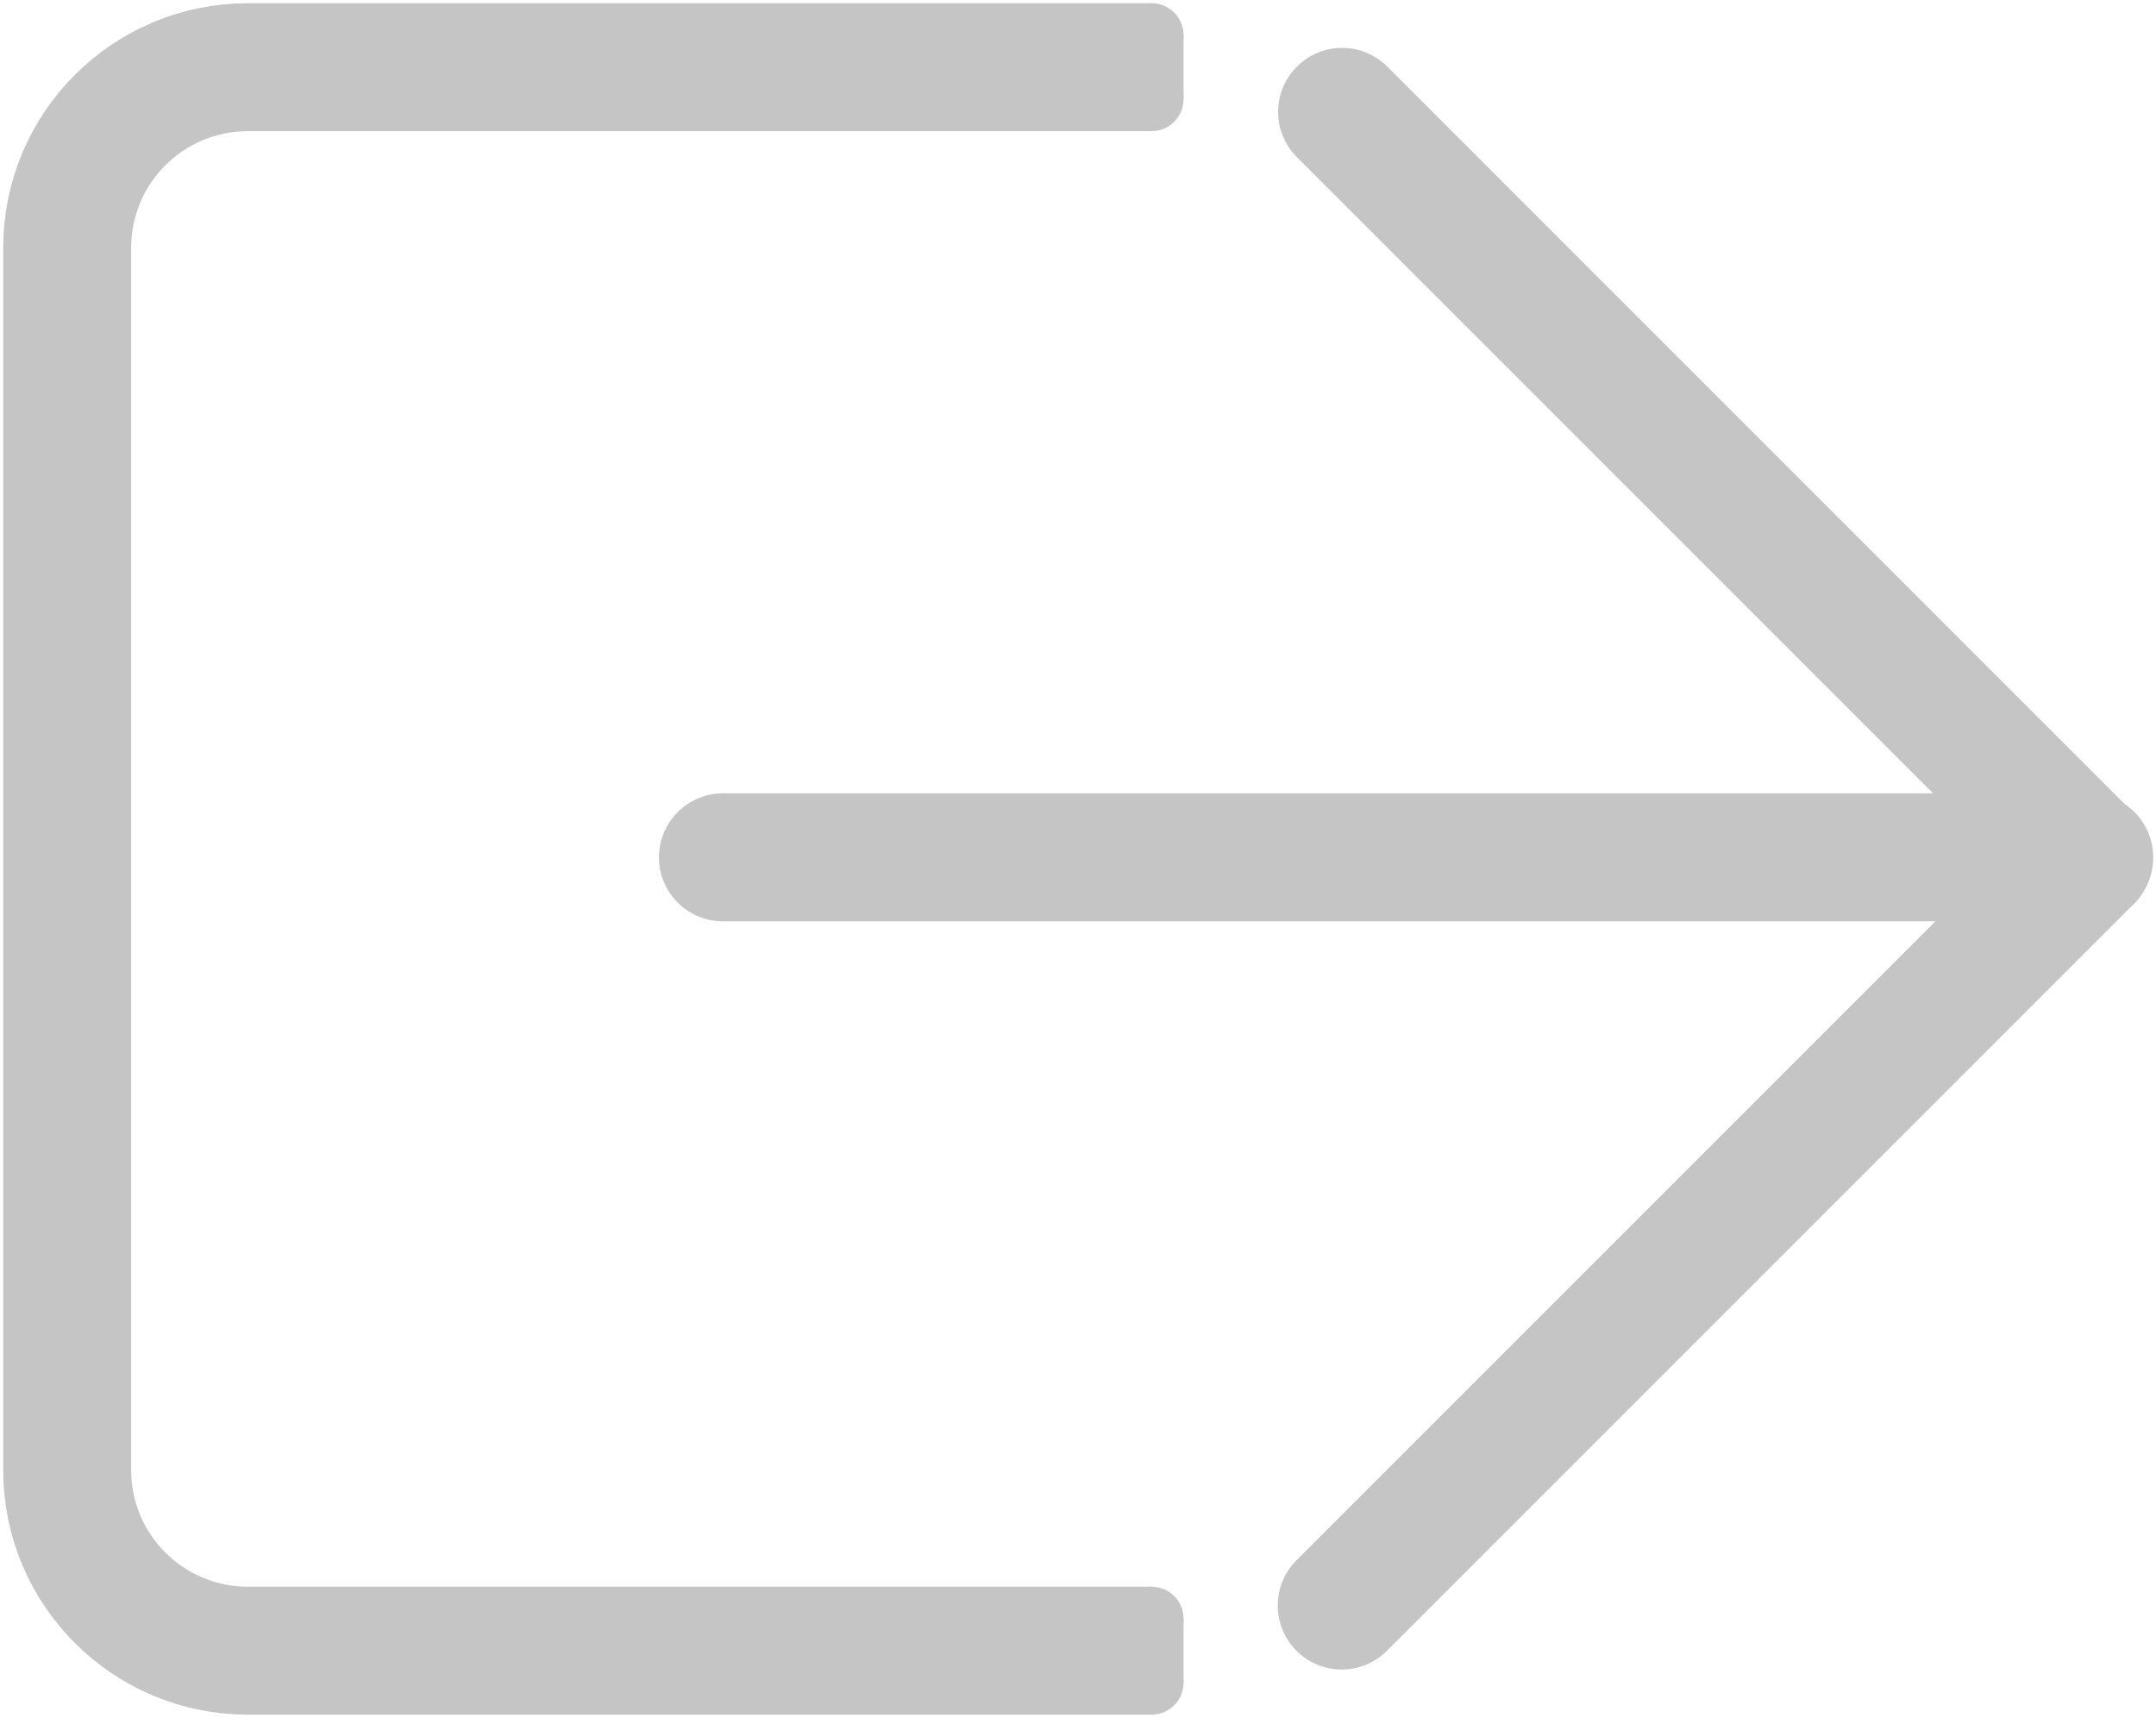 <svg width="674" height="537" 
  xmlns="http://www.w3.org/2000/svg" 
  xmlns:xlink="http://www.w3.org/1999/xlink" overflow="hidden">
  <defs>
    <clipPath id="clip0">
      <path d="M290 64 964 64 964 601 290 601Z" fill-rule="evenodd" clip-rule="evenodd"/>
    </clipPath>
  </defs>
  <g clip-path="url(#clip0)" transform="translate(-290 -64)">
    <path d="M650 580 367.501 580C336.296 580 311 554.727 311 523.552L311 141.449C311 110.273 336.296 85 367.501 85L650 85" stroke="#C5C5C5" stroke-width="40" stroke-miterlimit="8" fill="none" fill-rule="evenodd"/>
    <path fill="#C5C5C5" d="M660 95C660 100.523 655.523 105 650 105 644.477 105 640 100.523 640 95 640 89.477 644.477 85 650 85 655.523 85 660 89.477 660 95Z" fill-rule="evenodd"/>
    <path fill="#C5C5C5" d="M660 75C660 80.523 655.523 85 650 85 644.477 85 640 80.523 640 75 640 69.477 644.477 65 650 65 655.523 65 660 69.477 660 75Z" fill-rule="evenodd"/>
    <rect fill="#C5C5C5" x="640" y="75" width="20" height="20"/>
    <path fill="#C5C5C5" d="M660 590C660 595.523 655.523 600 650 600 644.477 600 640 595.523 640 590 640 584.477 644.477 580 650 580 655.523 580 660 584.477 660 590Z" fill-rule="evenodd"/>
    <path fill="#C5C5C5" d="M660 570C660 575.523 655.523 580 650 580 644.477 580 640 575.523 640 570 640 564.477 644.477 560 650 560 655.523 560 660 564.477 660 570Z" fill-rule="evenodd"/>
    <rect fill="#C5C5C5" x="640" y="570" width="20" height="20"/>
    <path d="M709.435 565.891 942.839 332.487" stroke="#C5C5C5" stroke-width="40" stroke-linecap="round" stroke-miterlimit="8" fill="none" fill-rule="evenodd"/>
    <path d="M709.556 98.961 942.961 332.366" stroke="#C5C5C5" stroke-width="40" stroke-linecap="round" stroke-miterlimit="8" fill="none" fill-rule="evenodd"/>
    <path d="M516 332 943.128 332" stroke="#C5C5C5" stroke-width="40" stroke-linecap="round" stroke-miterlimit="8" fill="none" fill-rule="evenodd"/>
  </g>
</svg>